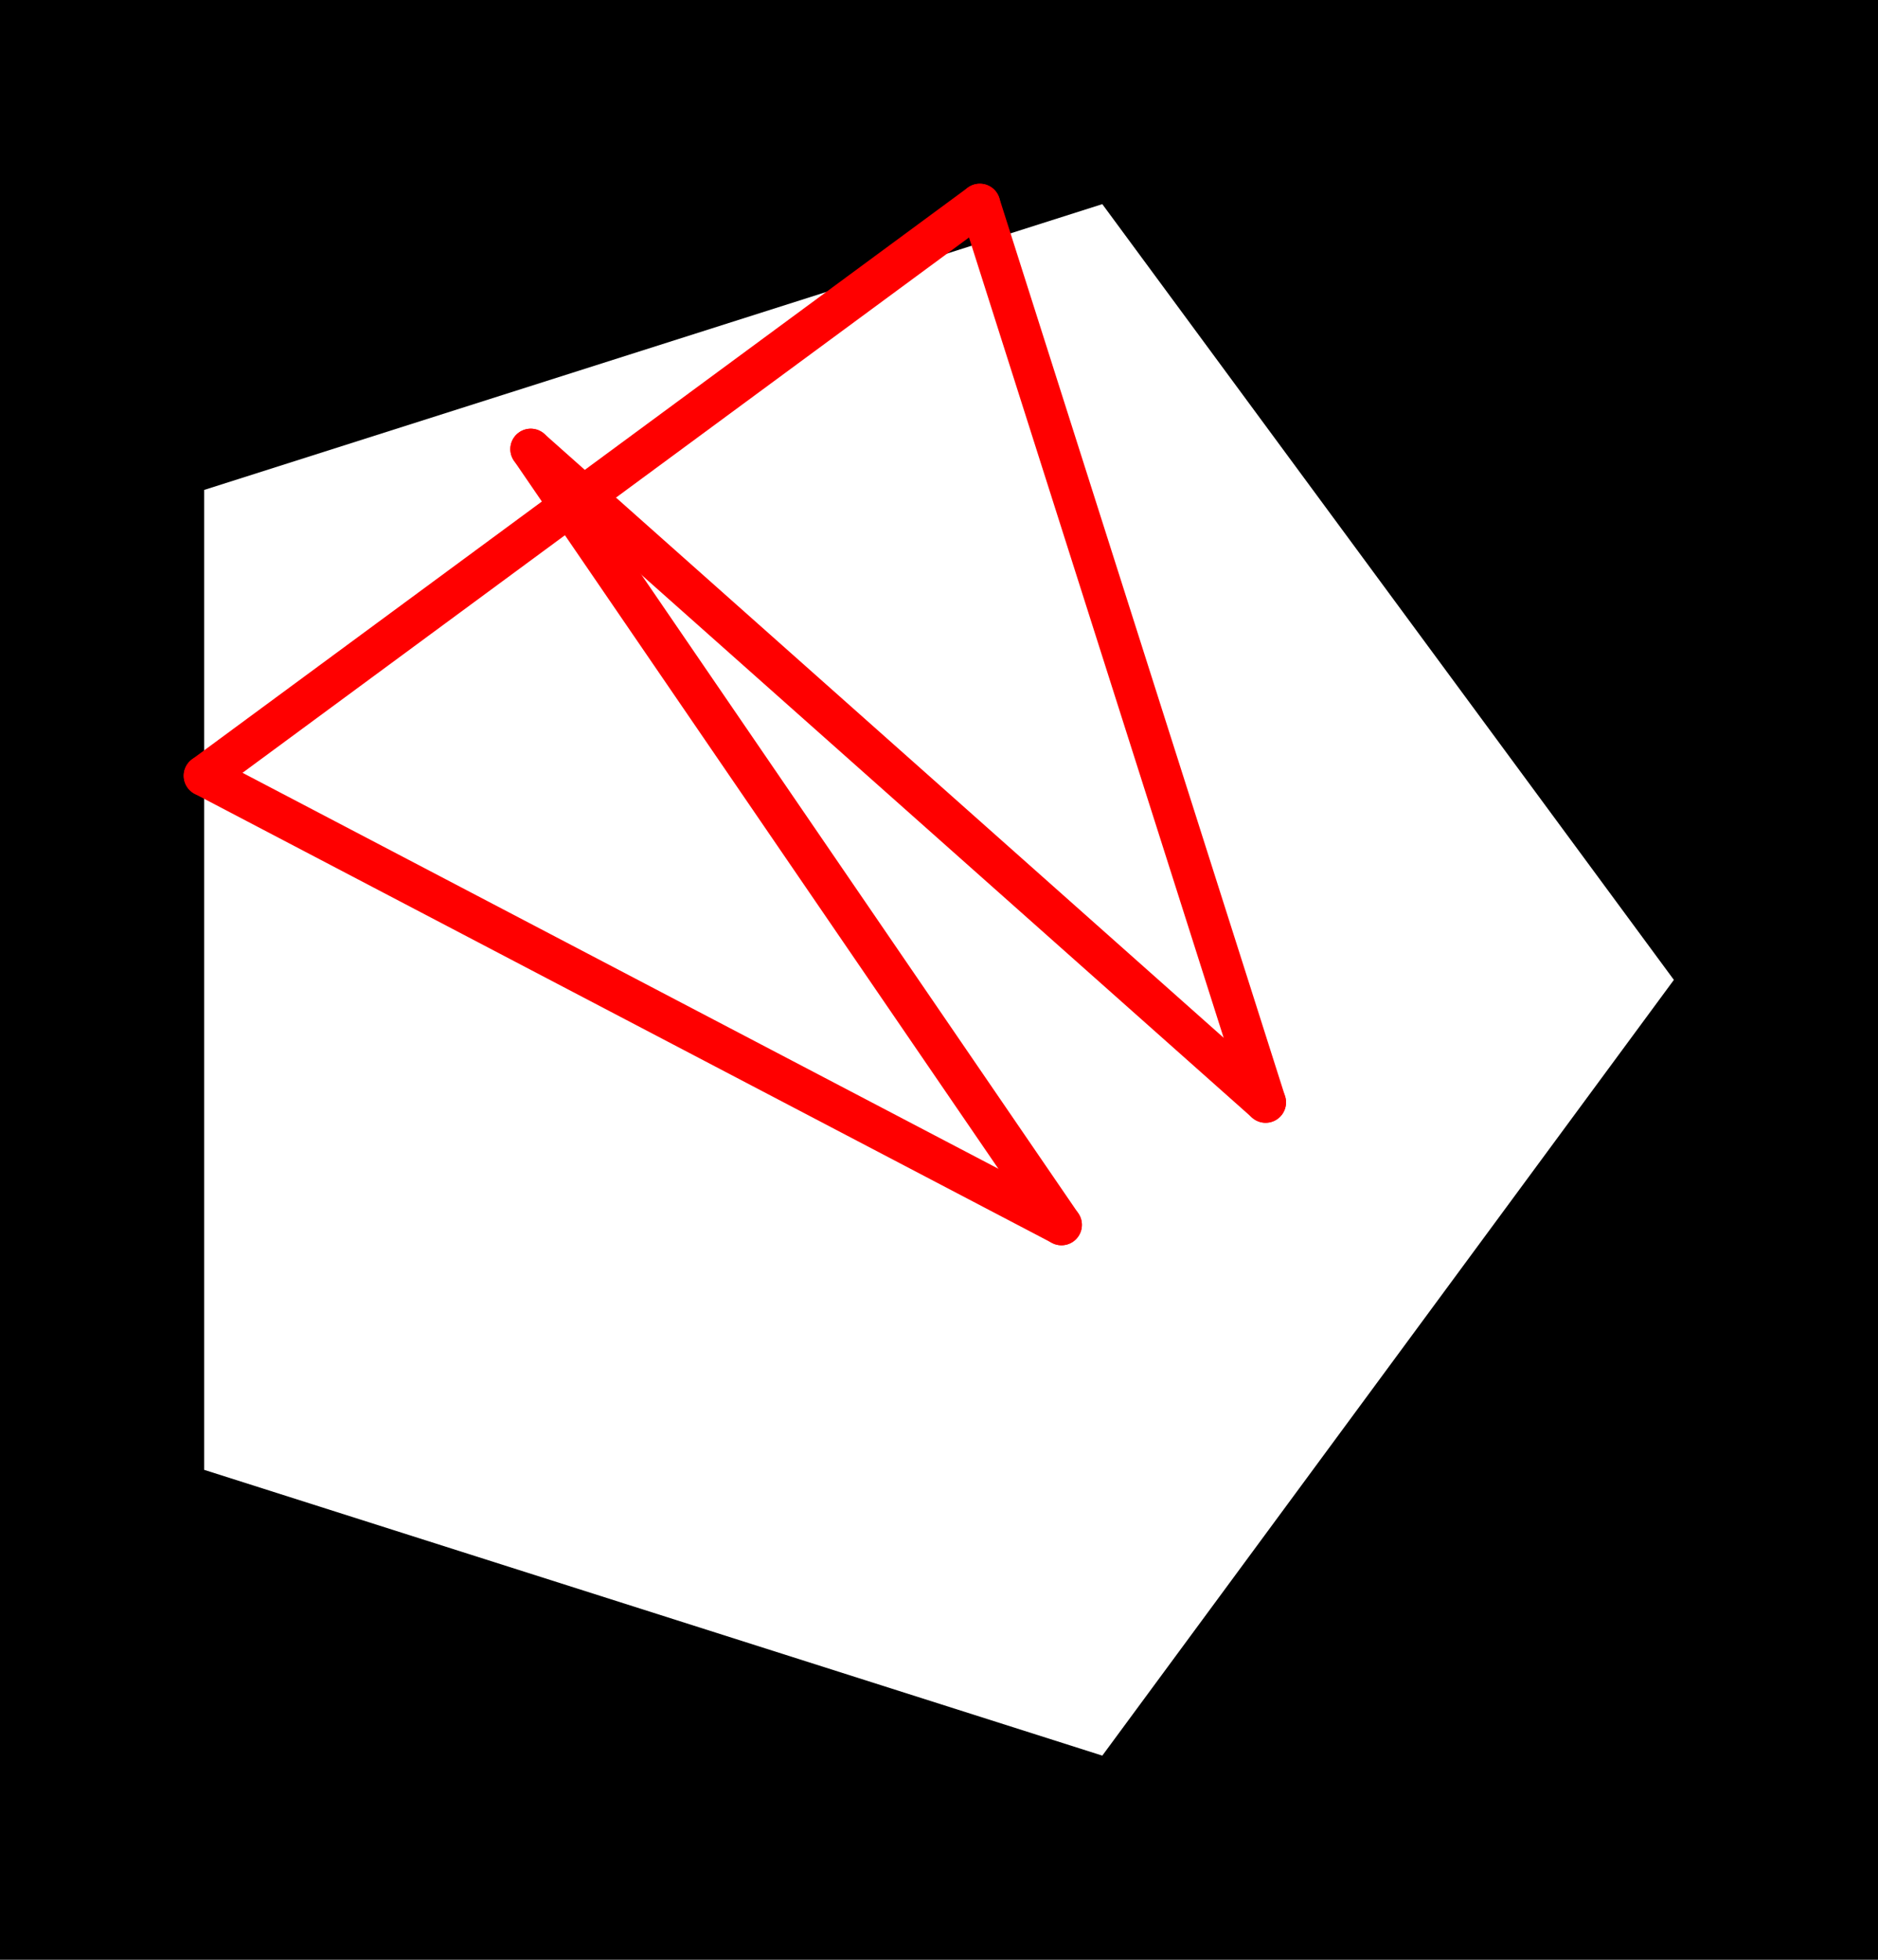 <svg xmlns="http://www.w3.org/2000/svg" xmlns:xlink="http://www.w3.org/1999/xlink" viewBox="0.0 0.0 46.0 48.0">
  <path d="M 5.0,12.0 L 27.0,5.0 L 41.0,24.0 L 27.0,43.0 L 5.0,36.0 Z M 0.0,0.0 L 46.0,0.0 L 46.0,48.0 L 0.0,48.0" id="hole" style="fill:#00000066;fill-rule:evenodd;stroke:none;"></path>
  <g id="figure" style="fill:none;stroke:#ff0000;stroke-linecap:round" transform="translate(5.0, 5.0)">
    <path d="M 8.0,6.0 L 26.0,22.0"></path>
    <path d="M 8.0,6.0 L 21.0,25.0"></path>
    <path d="M 26.0,22.0 L 19.0,0.0"></path>
    <path d="M 21.0,25.0 L 0.0,14.0"></path>
    <path d="M 19.0,0.0 L 0.0,14.0"></path>
  </g>
</svg>